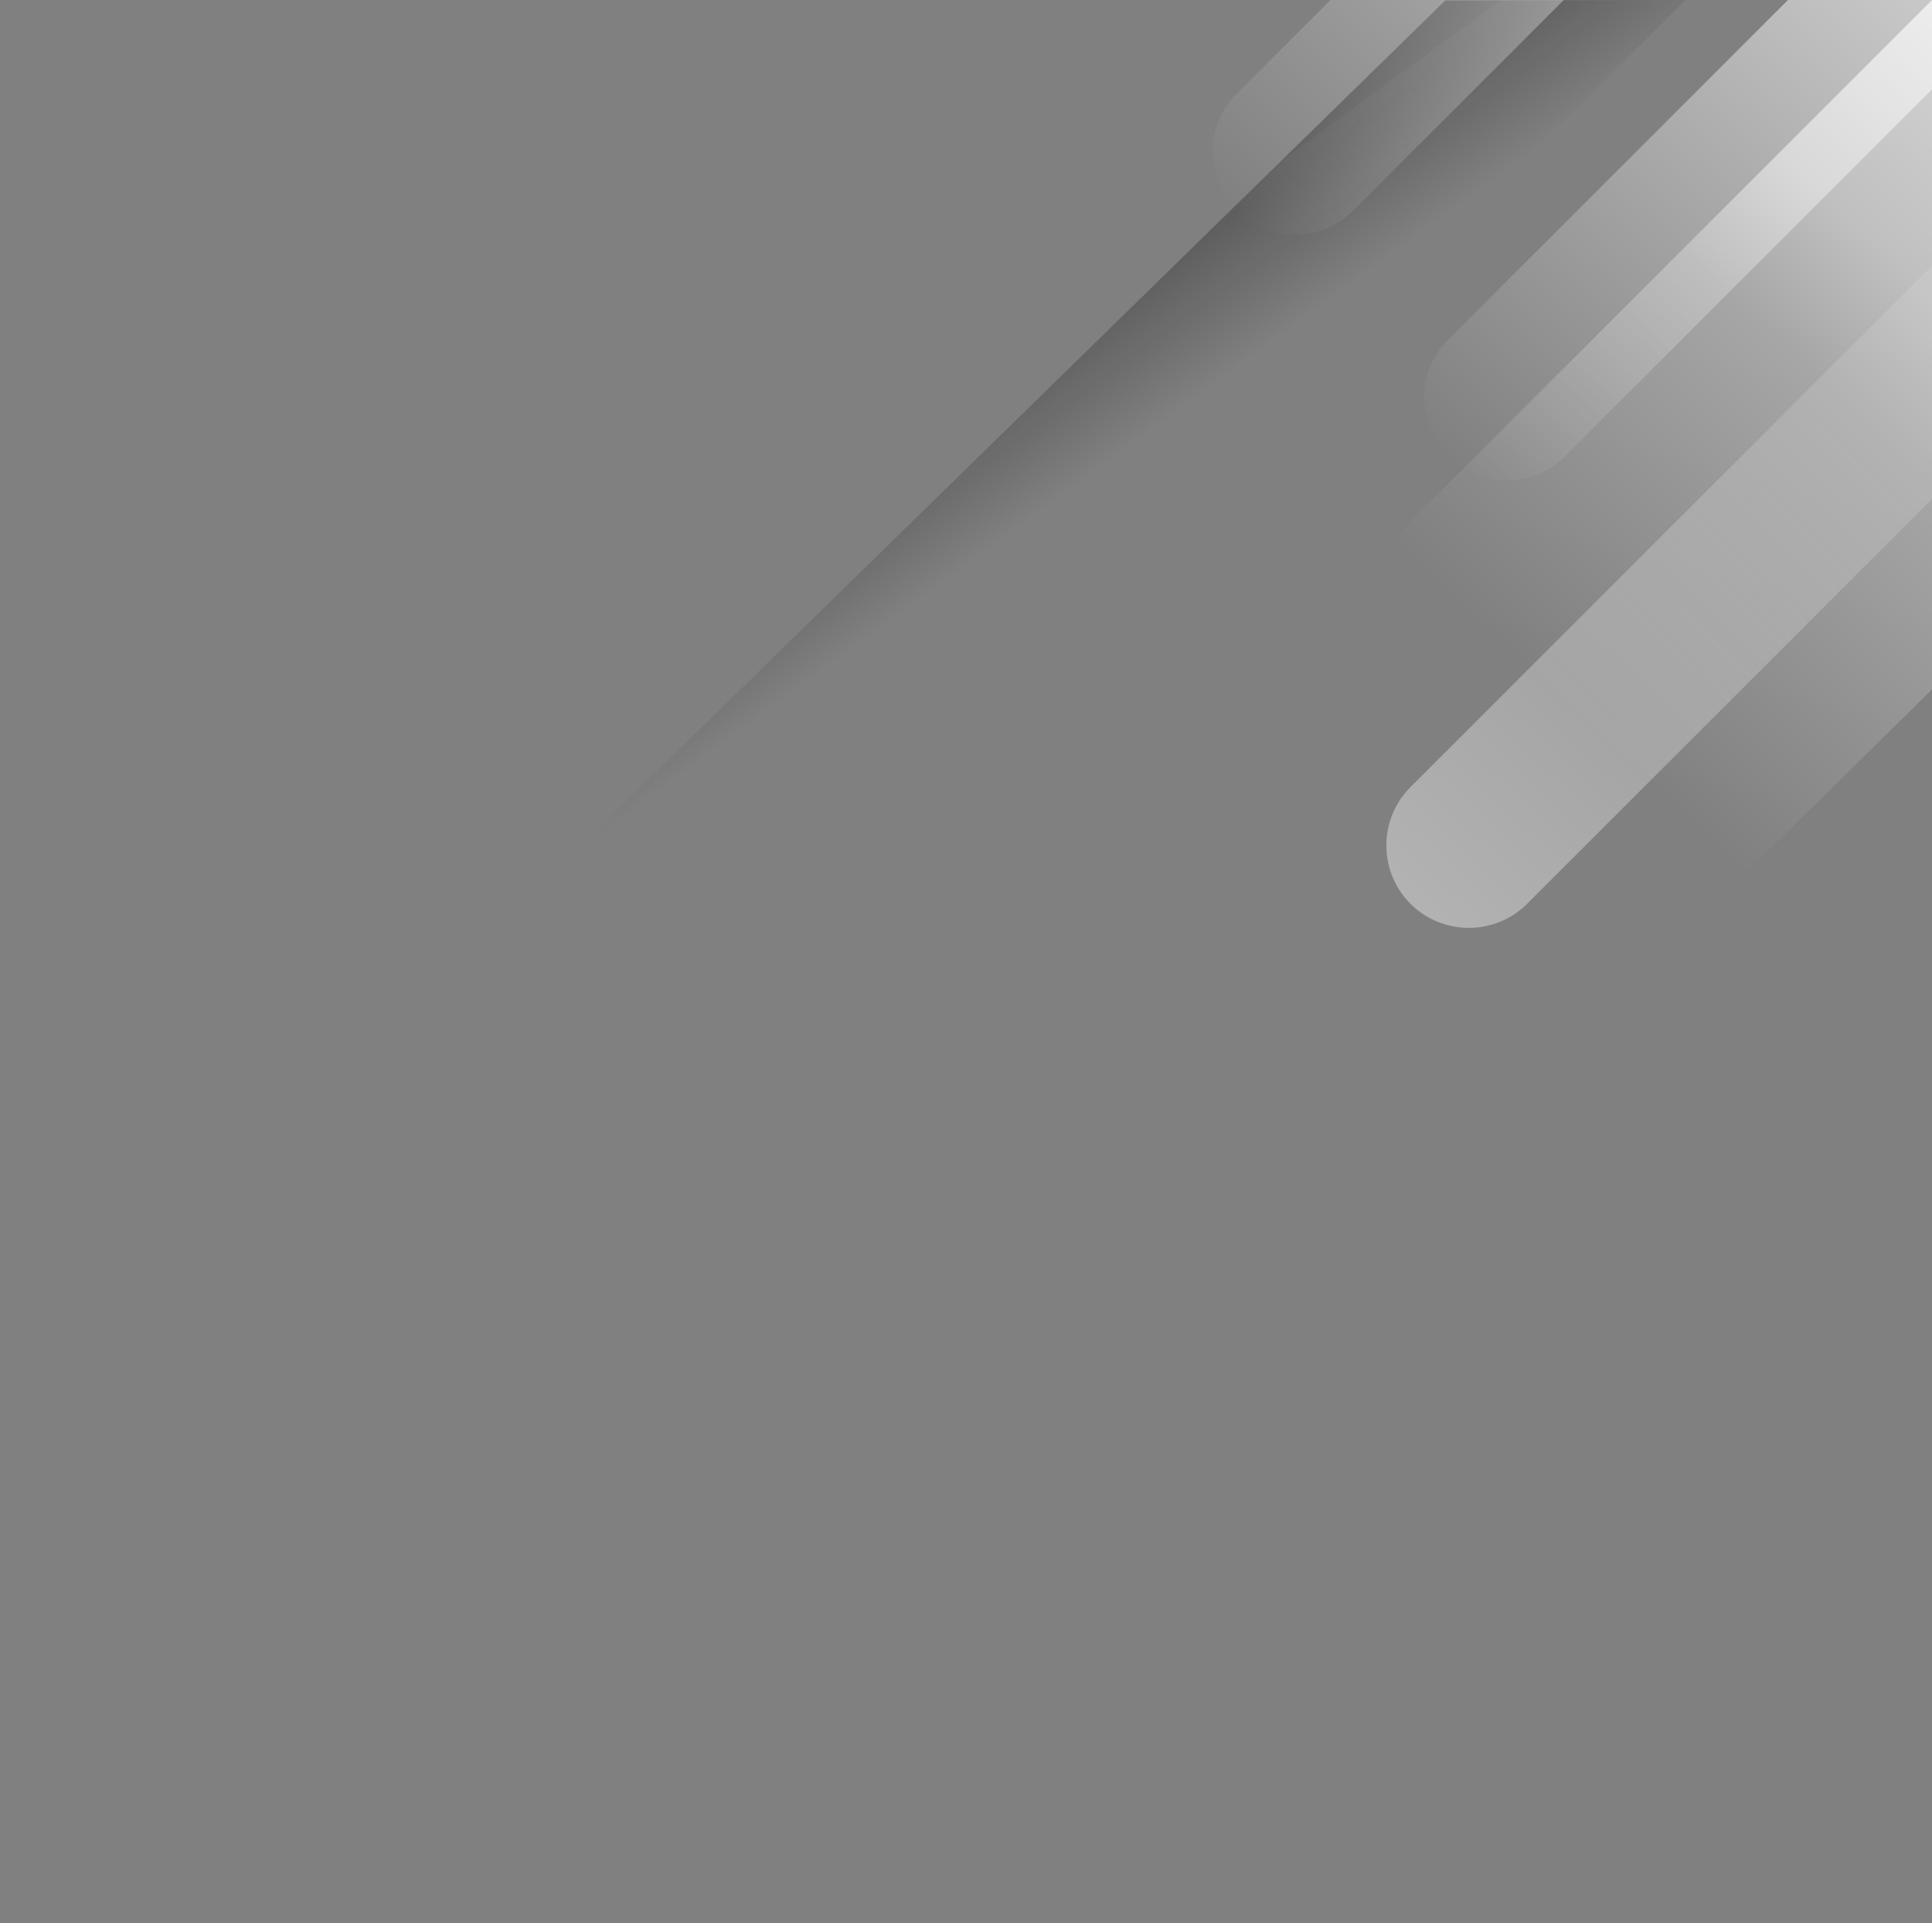 <?xml version="1.0" encoding="UTF-8"?>
<svg id="Layer_1" xmlns="http://www.w3.org/2000/svg" version="1.1" xmlns:xlink="http://www.w3.org/1999/xlink" viewBox="0 0 854.2 850.6">
  <rect x="0" y="0" width="854.2" height="850.6" fill="#808080" stroke="none"/>
  <!-- Generator: Adobe Illustrator 29.0.1, SVG Export Plug-In . SVG Version: 2.1.0 Build 192)  -->
  <defs>
    <style>
      .st0 {
        fill: url(#linear-gradient2);
      }

      .st1 {
        fill: url(#linear-gradient);
      }

      .st1, .st2, .st3 {
        isolation: isolate;
      }

      .st1, .st4, .st5 {
        mix-blend-mode: overlay;
      }

      .st6 {
        fill: none;
      }

      .st2 {
        fill: url(#linear-gradient1);
        mix-blend-mode: soft-light;
        opacity: .6;
      }

      .st7 {
        fill: url(#linear-gradient4);
      }

      .st8 {
        fill: url(#linear-gradient3);
      }

      .st5 {
        opacity: .4;
      }

      .st9 {
        clip-path: url(#clippath);
      }
    </style>
    <clipPath id="clippath">
      <rect class="st6" x="104.2" width="750" height="500"/>
    </clipPath>
    <linearGradient id="linear-gradient" x1="-1297.3" y1="849.7" x2="-878.8" y2="408" gradientTransform="translate(-314 852) rotate(-180)" gradientUnits="userSpaceOnUse">
      <stop offset="0" stop-color="#fff"/>
      <stop offset="0" stop-color="#fff" stop-opacity=".8"/>
      <stop offset=".2" stop-color="#fff" stop-opacity=".6"/>
      <stop offset=".3" stop-color="#fff" stop-opacity=".5"/>
      <stop offset=".4" stop-color="#fff" stop-opacity=".3"/>
      <stop offset=".5" stop-color="#fff" stop-opacity=".2"/>
      <stop offset=".6" stop-color="#fff" stop-opacity=".1"/>
      <stop offset=".7" stop-color="#fff" stop-opacity="0"/>
      <stop offset=".8" stop-color="#fff" stop-opacity="0"/>
      <stop offset="1" stop-color="#fff" stop-opacity="0"/>
    </linearGradient>
    <linearGradient id="linear-gradient1" x1="461.1" y1="533.7" x2="387.7" y2="433.4" gradientTransform="translate(-46.6 -243.5)" gradientUnits="userSpaceOnUse">
      <stop offset=".2" stop-color="#000" stop-opacity="0"/>
      <stop offset=".7" stop-color="#060606" stop-opacity=".5"/>
      <stop offset=".7" stop-color="#0f0e0e" stop-opacity=".6"/>
      <stop offset=".8" stop-color="#1c1a1b" stop-opacity=".8"/>
      <stop offset=".9" stop-color="#242122" stop-opacity="1"/>
      <stop offset="1" stop-color="#272425"/>
    </linearGradient>
    <linearGradient id="linear-gradient2" x1="-1669.5" y1="-203.5" x2="-1314.6" y2="174.5" gradientTransform="translate(-671.5 34.4) rotate(-180) scale(1 -1)" gradientUnits="userSpaceOnUse">
      <stop offset="0" stop-color="#fff"/>
      <stop offset="1" stop-color="#fff" stop-opacity="0"/>
    </linearGradient>
    <linearGradient id="linear-gradient3" x1="-1575.9" y1="-312.3" x2="-1221" y2="65.7" gradientTransform="translate(-671.5 34.4) rotate(-180) scale(1 -1)" gradientUnits="userSpaceOnUse">
      <stop offset="0" stop-color="#fff"/>
      <stop offset="1" stop-color="#fff" stop-opacity="0"/>
    </linearGradient>
    <linearGradient id="linear-gradient4" x1="-1652.7" y1="-5.6" x2="-1297.9" y2="372.4" gradientTransform="translate(-671.5 34.4) rotate(-180) scale(1 -1)" gradientUnits="userSpaceOnUse">
      <stop offset="0" stop-color="#fff" stop-opacity="0"/>
      <stop offset=".5" stop-color="#fff" stop-opacity=".4"/>
      <stop offset="1" stop-color="#fff"/>
    </linearGradient>
  </defs>
  <g class="st3">
    <g id="OBJECTS">
      <g class="st9">
        <g>
          <polygon class="st1" points="854.2 0 351.4 502.9 653.2 502.9 854.2 304.9 854.2 0"/>
          <polygon class="st2" points="116.8 510.9 639 .2 745.2 0 116.8 625.5 116.8 510.9"/>
          <g>
            <g class="st4">
              <path class="st0" d="M922-116.4c9.3,0,18.7,3.6,25.8,10.7,14.2,14.3,14.2,37.4,0,51.6l-255.9,255.9c-14.2,14.2-37.4,14.2-51.6,0-14.2-14.2-14.2-37.4,0-51.6l255.9-255.9c7.1-7.1,16.5-10.7,25.8-10.7Z"/>
            </g>
            <g class="st4">
              <path class="st8" d="M828.4-225.1c9.3,0,18.7,3.6,25.8,10.7,14.2,14.2,14.2,37.4,0,51.6l-255.9,255.9c-14.2,14.2-37.4,14.2-51.6,0-14.2-14.2-14.2-37.4,0-51.6l255.9-255.9c7.1-7.1,16.5-10.7,25.8-10.7Z"/>
            </g>
            <g class="st5">
              <path class="st7" d="M905.3,81.5c9.3,0,18.7,3.6,25.8,10.7,14.2,14.2,14.2,37.4,0,51.6l-255.9,255.9c-14.2,14.2-37.4,14.2-51.6,0-14.2-14.2-14.2-37.4,0-51.6l255.9-255.9c7.1-7.1,16.5-10.7,25.8-10.7Z"/>
            </g>
          </g>
        </g>
      </g>
    </g>
  </g>
</svg>